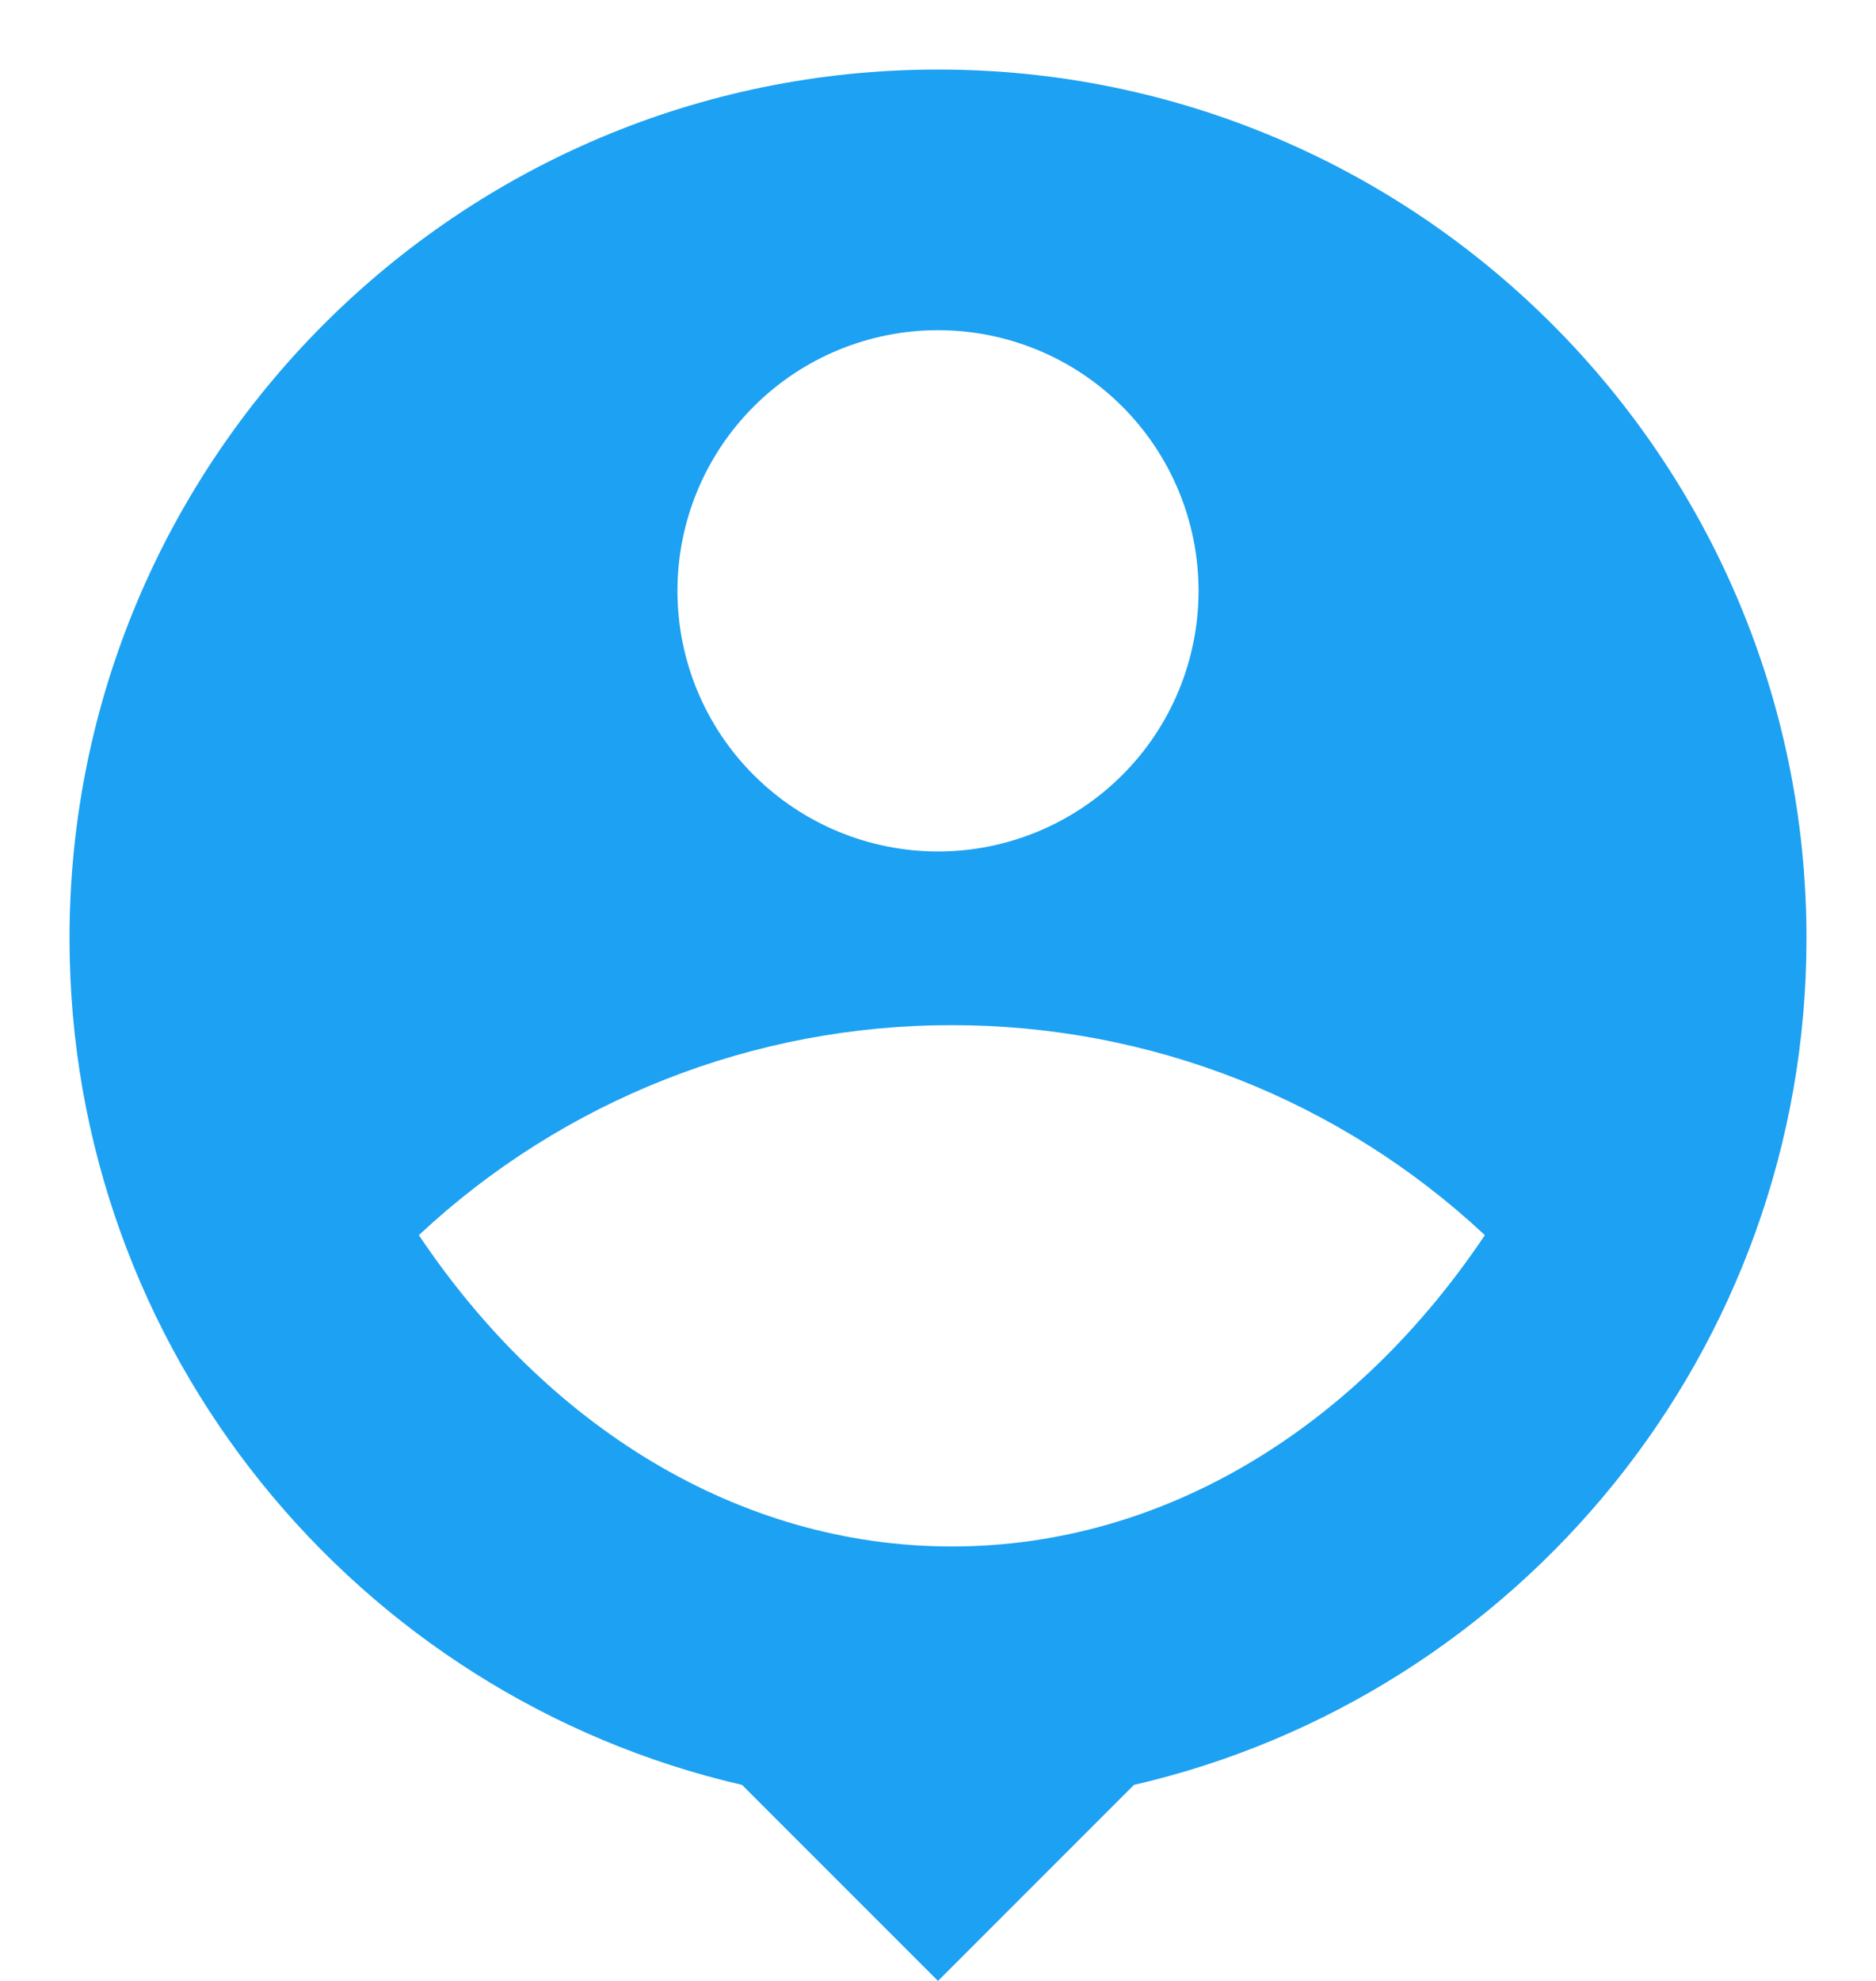 <svg width="18" height="19" viewBox="0 0 18 19" fill="none" xmlns="http://www.w3.org/2000/svg">
<path d="M10.88 17.12L9 19L7.12 17.12C3.425 16.267 0.667 12.953 0.667 9C0.667 4.4 4.4 0.667 9 0.667C13.6 0.667 17.333 4.4 17.333 9C17.333 12.953 14.575 16.267 10.88 17.12ZM4.019 11.847C5.242 13.672 7.079 14.833 9.133 14.833C11.187 14.833 13.024 13.672 14.247 11.847C12.86 10.55 11.032 9.831 9.133 9.833C7.235 9.83 5.406 10.55 4.019 11.847ZM9 8.167C9.663 8.167 10.299 7.903 10.768 7.434C11.237 6.966 11.5 6.33 11.5 5.667C11.5 5.004 11.237 4.368 10.768 3.899C10.299 3.43 9.663 3.167 9 3.167C8.337 3.167 7.701 3.43 7.232 3.899C6.763 4.368 6.5 5.004 6.5 5.667C6.5 6.33 6.763 6.966 7.232 7.434C7.701 7.903 8.337 8.167 9 8.167Z" fill="#1DA1F2"/>
</svg>
